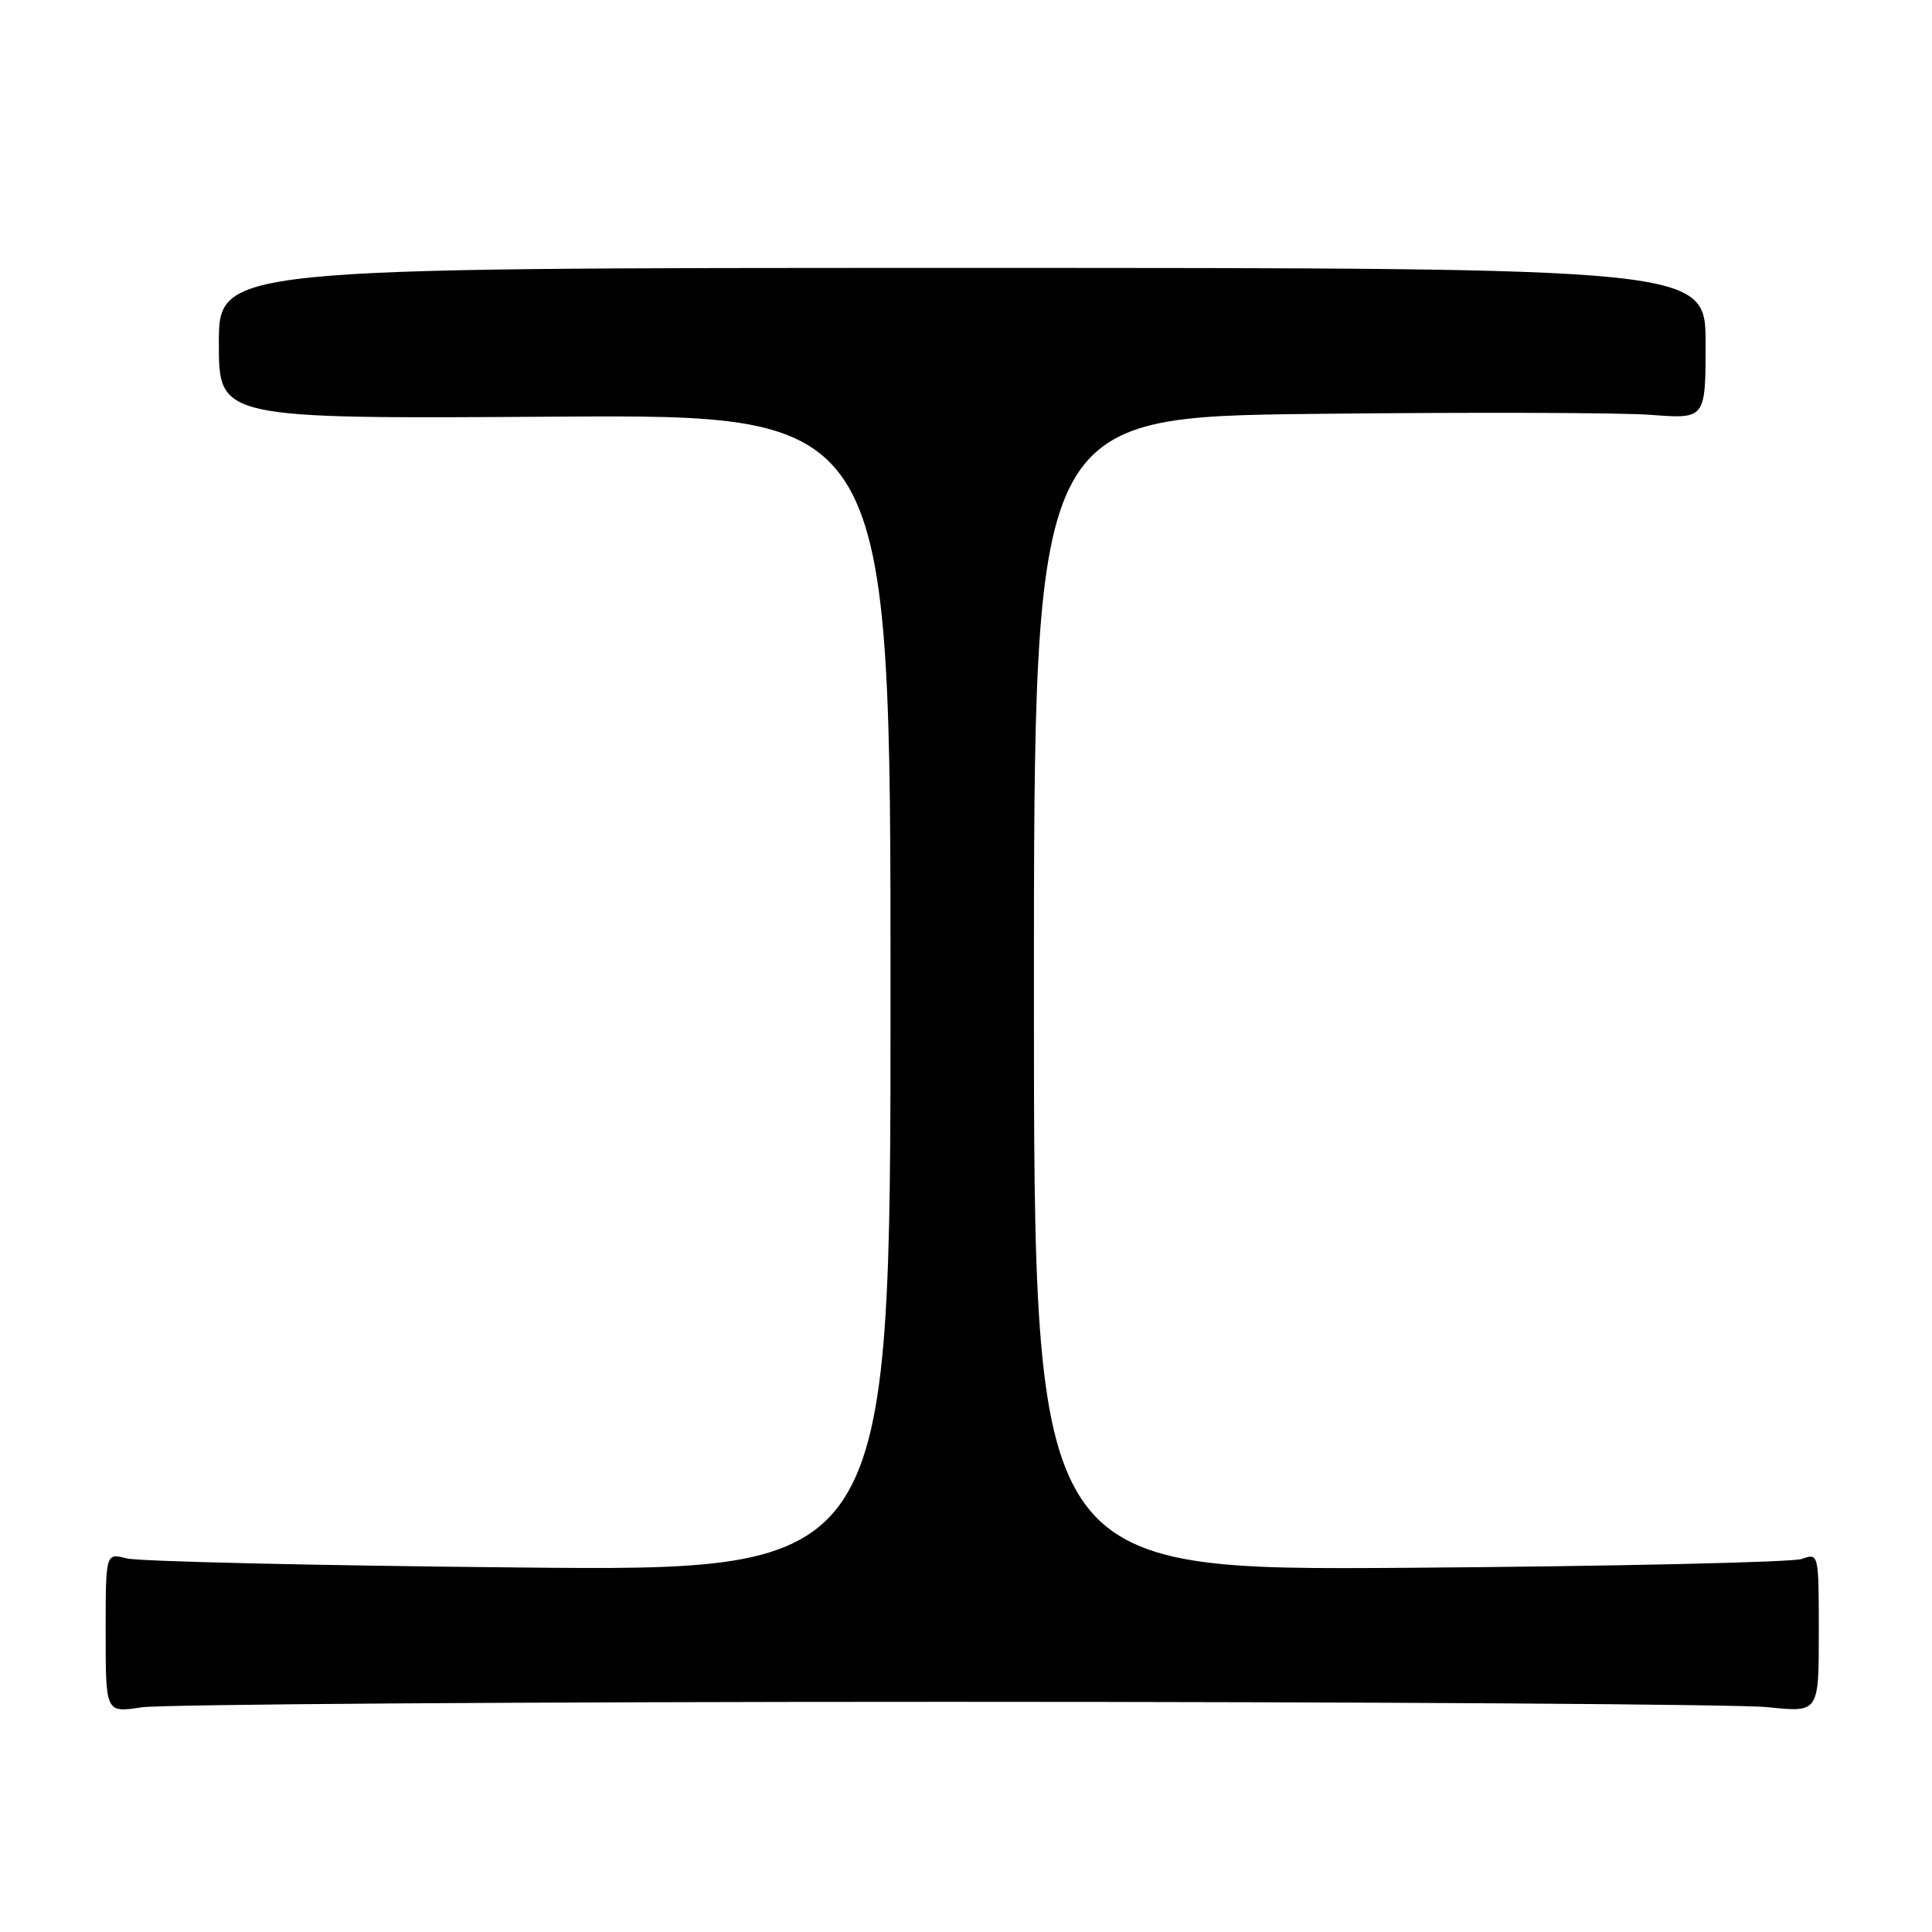 <?xml version="1.0" encoding="UTF-8" standalone="no"?>
<!DOCTYPE svg PUBLIC "-//W3C//DTD SVG 1.1//EN" "http://www.w3.org/Graphics/SVG/1.1/DTD/svg11.dtd" >
<svg xmlns="http://www.w3.org/2000/svg" xmlns:xlink="http://www.w3.org/1999/xlink" version="1.1" viewBox="0 0 256 256">
 <g >
 <path fill="currentColor"
d=" M 125.50 225.50 C 181.60 225.50 230.54 225.82 234.25 226.21 C 241.00 226.92 241.00 226.92 241.00 216.35 C 241.00 205.80 240.99 205.77 238.75 206.57 C 237.51 207.01 214.11 207.54 186.75 207.74 C 137.00 208.10 137.00 208.10 137.00 131.68 C 137.00 55.26 137.00 55.26 174.25 54.84 C 194.74 54.61 214.76 54.67 218.75 54.97 C 226.00 55.52 226.00 55.52 226.00 45.51 C 226.00 35.50 226.00 35.50 127.50 35.50 C 29.00 35.50 29.00 35.50 29.00 45.50 C 29.00 55.50 29.00 55.50 73.50 55.21 C 118.00 54.92 118.00 54.92 118.00 131.55 C 118.00 208.18 118.00 208.18 68.75 207.70 C 41.66 207.44 18.26 206.90 16.75 206.49 C 14.00 205.77 14.00 205.77 14.00 216.36 C 14.00 226.96 14.00 226.96 18.75 226.23 C 21.36 225.83 69.40 225.50 125.50 225.50 Z "/>
</g>
</svg>